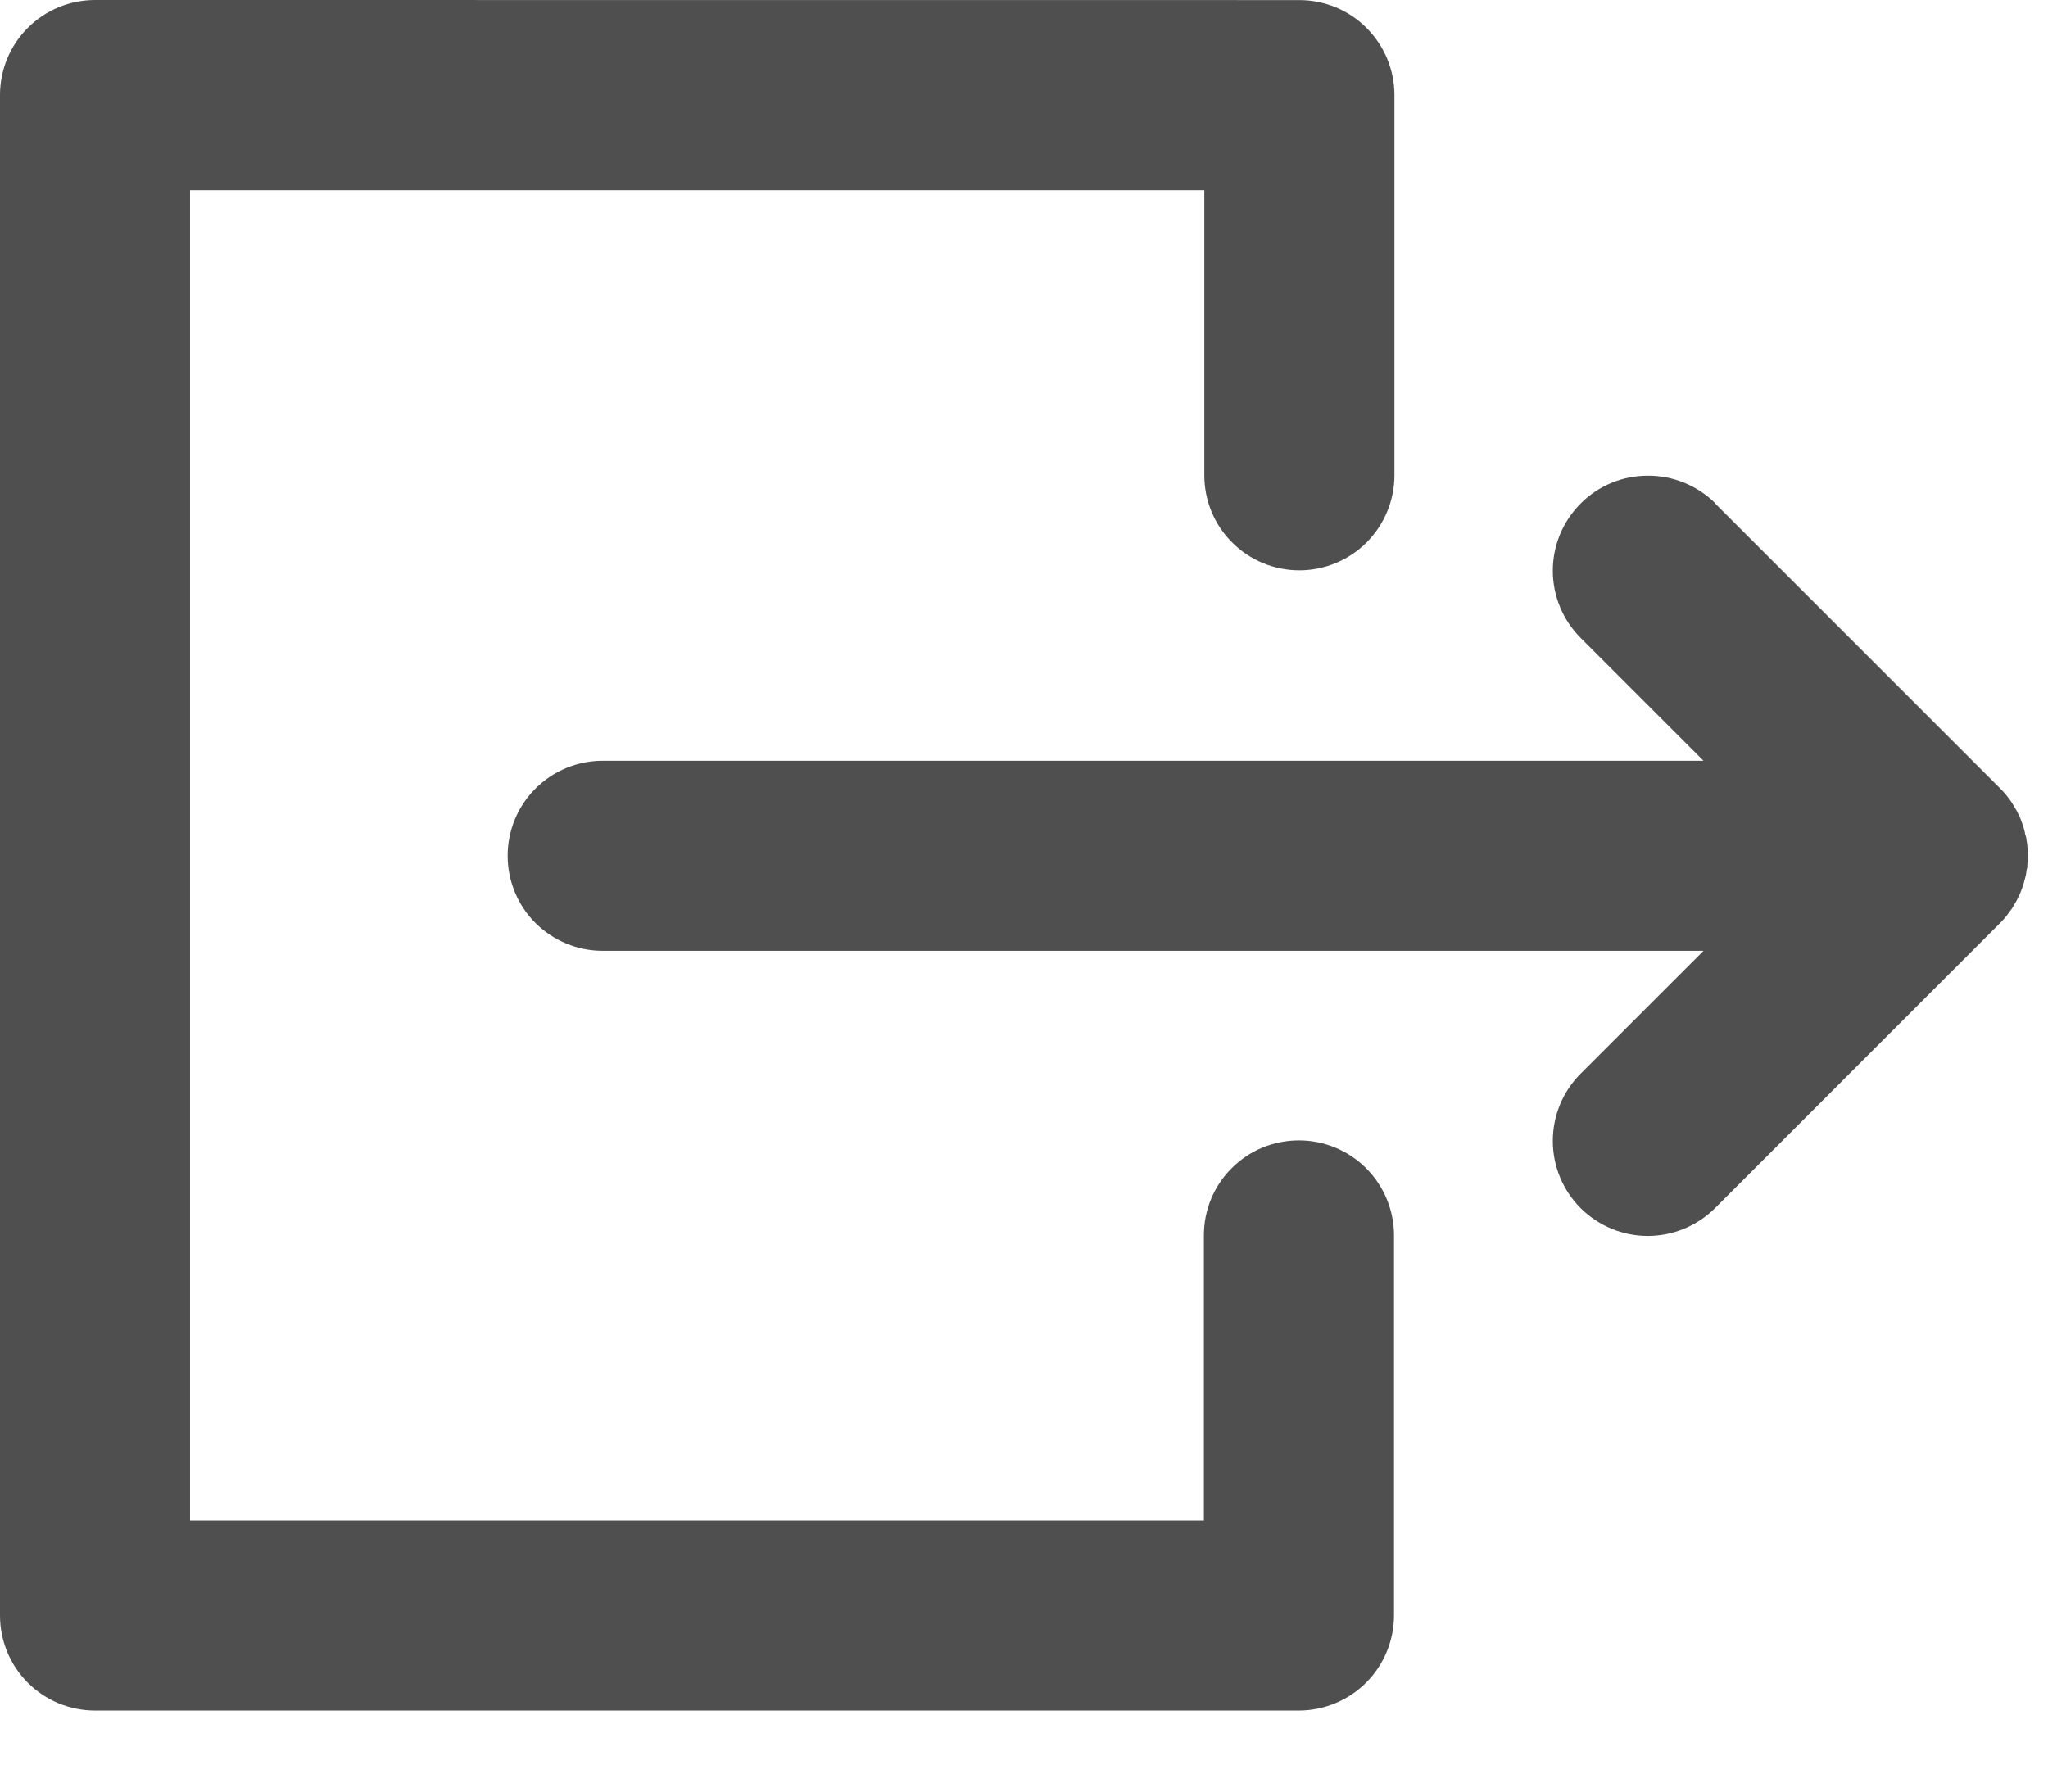 <svg width="24" height="21" viewBox="0 0 24 21" fill="none" xmlns="http://www.w3.org/2000/svg">
<path d="M15.227 0.001C15.522 0.001 15.806 0.118 16.014 0.327C16.223 0.536 16.341 0.819 16.341 1.115L16.341 5.57C16.341 5.865 16.223 6.149 16.015 6.358C15.806 6.567 15.522 6.685 15.227 6.685C15.08 6.685 14.935 6.656 14.8 6.6C14.665 6.544 14.542 6.462 14.439 6.358C14.335 6.255 14.253 6.132 14.197 5.996C14.141 5.861 14.113 5.716 14.113 5.57V2.229L2.227 2.229L2.227 17.823L14.108 17.823V14.481C14.108 14.334 14.136 14.19 14.192 14.054C14.248 13.919 14.33 13.796 14.434 13.693C14.537 13.589 14.66 13.507 14.795 13.451C14.93 13.396 15.075 13.367 15.222 13.367C15.517 13.367 15.8 13.484 16.009 13.693C16.218 13.902 16.336 14.185 16.336 14.481V18.936C16.335 19.231 16.218 19.514 16.009 19.723C15.8 19.932 15.517 20.049 15.222 20.05L1.114 20.05C0.818 20.05 0.535 19.933 0.326 19.724C0.117 19.515 -0 19.231 -0 18.936L-0 1.114C-0 0.818 0.117 0.535 0.326 0.326C0.535 0.117 0.818 -0 1.114 -0L15.227 0.001ZM20.099 5.901L23.441 9.243C23.466 9.268 23.49 9.294 23.512 9.321C23.534 9.348 23.532 9.349 23.542 9.361C23.552 9.373 23.566 9.392 23.577 9.409C23.588 9.426 23.597 9.441 23.606 9.458C23.615 9.475 23.624 9.488 23.633 9.503C23.642 9.518 23.649 9.537 23.658 9.554C23.667 9.571 23.674 9.586 23.68 9.603C23.686 9.62 23.692 9.636 23.698 9.653C23.704 9.67 23.711 9.688 23.716 9.706C23.721 9.723 23.725 9.74 23.729 9.757C23.729 9.775 23.739 9.793 23.743 9.812C23.747 9.831 23.749 9.851 23.752 9.871C23.755 9.891 23.758 9.904 23.758 9.92C23.761 9.956 23.763 9.992 23.763 10.029C23.763 10.065 23.761 10.101 23.758 10.137C23.758 10.155 23.758 10.17 23.752 10.188C23.746 10.206 23.747 10.226 23.743 10.246C23.739 10.266 23.734 10.283 23.729 10.302C23.725 10.319 23.721 10.335 23.716 10.352C23.71 10.37 23.704 10.388 23.698 10.406C23.692 10.424 23.686 10.439 23.68 10.455C23.674 10.471 23.665 10.488 23.657 10.505C23.649 10.522 23.642 10.538 23.633 10.555C23.624 10.572 23.615 10.586 23.606 10.601C23.597 10.616 23.588 10.633 23.578 10.649C23.566 10.666 23.554 10.682 23.541 10.698L23.513 10.737C23.49 10.766 23.465 10.793 23.439 10.819L20.098 14.161C19.889 14.369 19.605 14.487 19.31 14.487C19.015 14.487 18.732 14.369 18.523 14.161C18.314 13.952 18.197 13.668 18.197 13.373C18.197 13.077 18.314 12.794 18.523 12.585L19.963 11.145L7.063 11.145C6.767 11.145 6.484 11.027 6.275 10.819C6.066 10.61 5.949 10.326 5.949 10.031C5.949 9.735 6.066 9.452 6.275 9.243C6.484 9.034 6.767 8.917 7.063 8.917L19.963 8.917L18.523 7.477C18.314 7.268 18.197 6.984 18.197 6.689C18.197 6.394 18.314 6.111 18.523 5.902C18.626 5.798 18.749 5.716 18.884 5.66C19.019 5.604 19.163 5.576 19.31 5.576C19.604 5.574 19.887 5.689 20.097 5.895L20.099 5.901Z" fill="#4F4F4F"/>
</svg>
